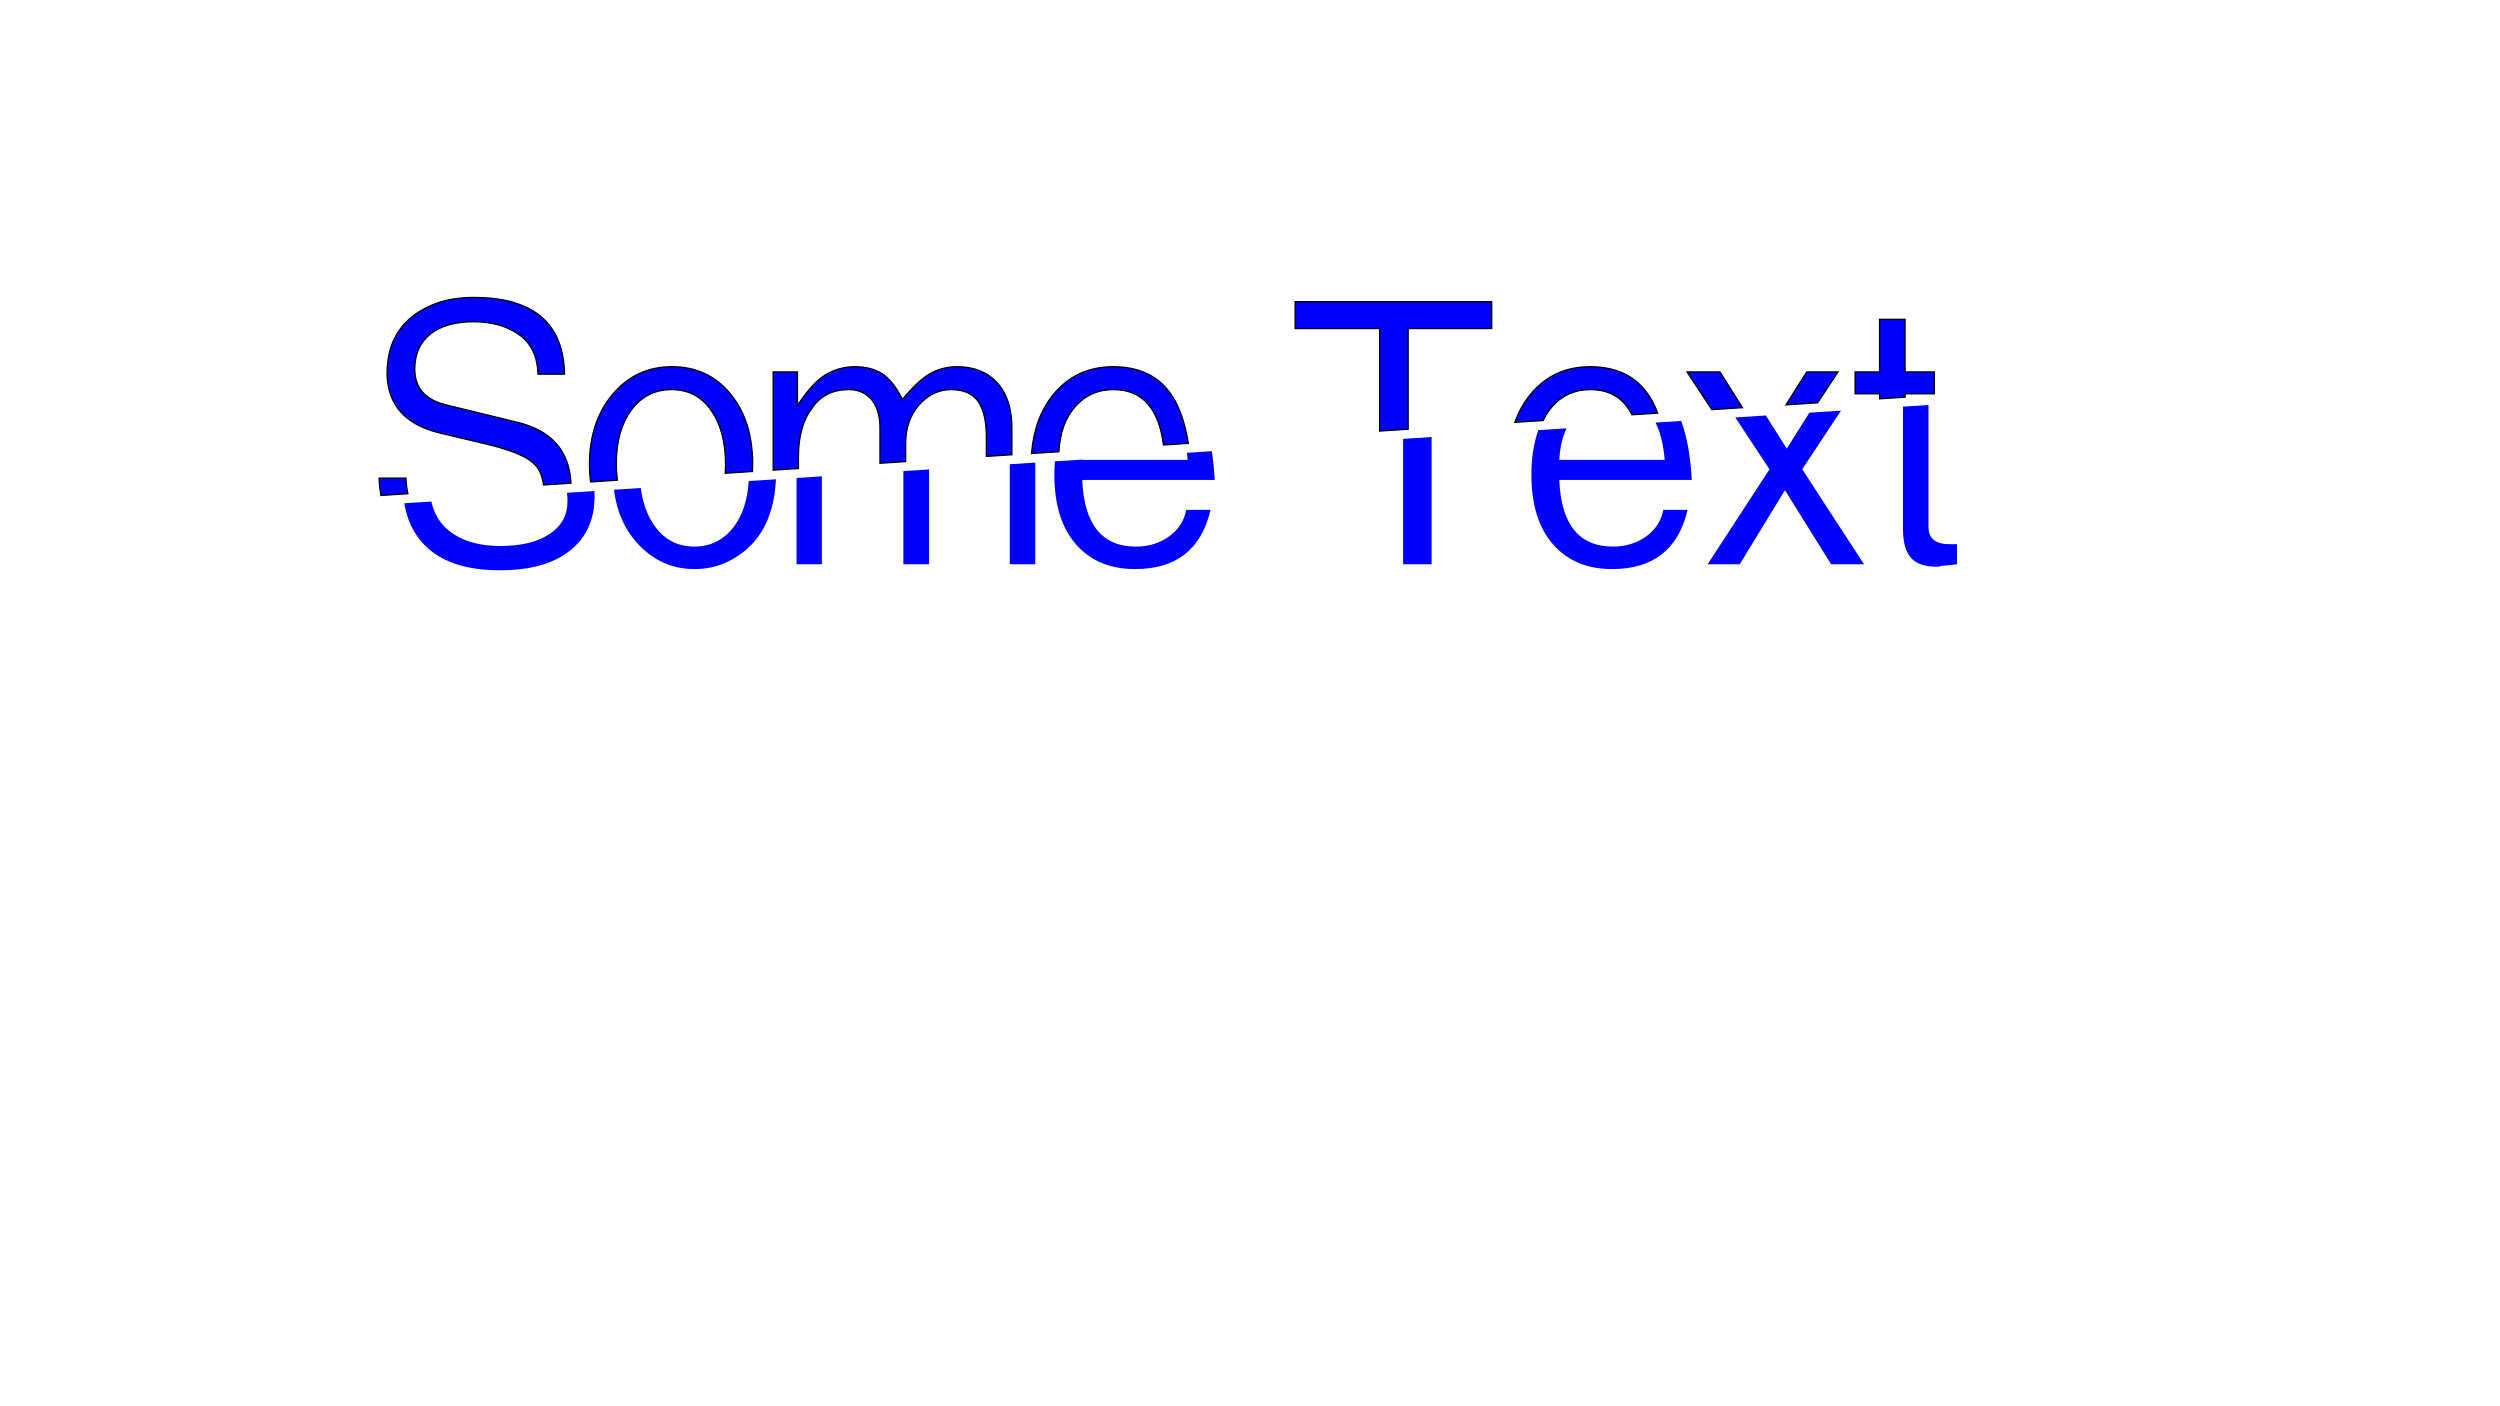 <?xml version="1.0" encoding="UTF-8" standalone="no"?>
<!-- Created with Inkscape (http://www.inkscape.org/) -->

<svg
   width="1920"
   height="1080"
   viewBox="0 0 508.001 285.751"
   version="1.1"
   id="svg8244"
   inkscape:version="1.2.2 (b0a8486541, 2022-12-01)"
   sodipodi:docname="SplitText.svg"
   inkscape:export-filename="SplitText.png"
   inkscape:export-xdpi="96"
   inkscape:export-ydpi="96"
   xmlns:inkscape="http://www.inkscape.org/namespaces/inkscape"
   xmlns:sodipodi="http://sodipodi.sourceforge.net/DTD/sodipodi-0.dtd"
   xmlns="http://www.w3.org/2000/svg"
   xmlns:svg="http://www.w3.org/2000/svg">
  <sodipodi:namedview
     id="namedview8246"
     pagecolor="#ffffff"
     bordercolor="#111111"
     borderopacity="1"
     inkscape:showpageshadow="0"
     inkscape:pageopacity="0"
     inkscape:pagecheckerboard="false"
     inkscape:deskcolor="#ffffff"
     inkscape:document-units="px"
     showgrid="true"
     showborder="true"
     inkscape:zoom="0.48229167"
     inkscape:cx="948.59611"
     inkscape:cy="290.28078"
     inkscape:window-width="1920"
     inkscape:window-height="1018"
     inkscape:window-x="0"
     inkscape:window-y="0"
     inkscape:window-maximized="1"
     inkscape:current-layer="layer1" />
  <defs
     id="defs8241" />
  <g
     inkscape:label="Layer 1"
     inkscape:groupmode="layer"
     id="layer1">
    <path
       id="path156114"
       style="font-weight:normal;font-size:83.55px;font-family:'Meera New';-inkscape-font-specification:'Meera New, Normal';fill:#0000ff;fill-opacity:1;stroke-width:0.265;paint-order:stroke fill markers"
       d="m 391.872,82.294 -5.181,0.334 v 24.931 c 0,2.611 0.53,4.529 1.591,5.753 1.061,1.224 2.774,1.836 5.099,1.836 h 0.531 c 0.041,0 0.204,-0.041 0.53,-0.163 0.49,0 1.55,-0.122 3.223,-0.326 v -4.08 h -1.509 c -2.856,0 -4.284,-1.142 -4.284,-3.508 z m -17.775,1.146 -6.426,0.414 -4.601,7.306 -4.242,-6.735 -6.213,0.4 6.946,10.536 -12.565,19.297 h 6.527 l 9.179,-15.054 9.383,15.054 h 6.691 L 366.212,95.361 Z m -32.489,2.094 -5.216,0.336 c 0.992,1.963 1.621,4.484 1.875,7.573 h -21.418 c 0.13,-2.463 0.625,-4.594 1.48,-6.408 l -5.739,0.37 c -0.937,2.638 -1.412,5.64 -1.412,9.016 0,6.119 1.469,10.852 4.406,14.197 2.937,3.345 6.935,5.018 11.994,5.018 8.363,0 13.463,-3.998 15.339,-12.034 H 337.981 c -0.408,2.203 -1.55,3.998 -3.467,5.385 -1.917,1.387 -4.202,2.081 -6.772,2.081 -6.894,0 -10.525,-4.529 -10.892,-13.544 h 26.926 c -0.263,-4.867 -0.987,-8.863 -2.166,-11.989 z m -50.706,3.27 -5.793,0.374 v 25.48 h 5.793 z m -44.672,2.88 -5.048,0.326 c 0.059,0.465 0.112,0.941 0.152,1.435 h -21.418 c 0.001,-0.022 0.004,-0.042 0.005,-0.064 l -5.558,0.358 c -0.071,0.87 -0.118,1.758 -0.118,2.683 0,6.119 1.469,10.852 4.406,14.197 2.937,3.345 6.935,5.018 11.994,5.018 8.363,0 13.463,-3.998 15.339,-12.034 h -4.936 c -0.408,2.203 -1.55,3.998 -3.467,5.385 -1.917,1.387 -4.202,2.081 -6.772,2.081 -6.894,0 -10.526,-4.529 -10.893,-13.544 h 26.926 c -0.114,-2.116 -0.325,-4.051 -0.612,-5.839 z m -35.859,2.313 -5.181,0.334 v 20.327 h 5.181 z m -21.581,1.391 -5.222,0.337 v 18.933 h 5.222 z m -21.785,1.405 -5.14,0.332 v 17.534 h 5.14 z m -9.336,0.602 -5.528,0.357 c -0.228,3.752 -1.196,6.828 -2.964,9.196 -2.04,2.733 -4.732,4.121 -8.078,4.121 -3.386,0 -6.079,-1.387 -8.078,-4.202 -1.483,-2.089 -2.425,-4.652 -2.813,-7.701 l -5.447,0.351 c 0.527,4.25 2.039,7.823 4.588,10.695 3.182,3.59 7.139,5.426 11.749,5.426 2.489,0 4.692,-0.49 6.731,-1.469 6.194,-3.001 9.483,-8.617 9.838,-16.774 z m -36.879,2.378 -5.58,0.36 c 0.066,0.527 0.107,1.079 0.107,1.675 0,2.856 -1.183,5.059 -3.631,6.691 -2.407,1.632 -5.793,2.448 -10.076,2.448 -4.284,0 -7.751,-1.02 -10.321,-3.06 -1.854,-1.442 -3.061,-3.445 -3.642,-5.976 l -5.498,0.354 c 0.285,1.634 0.721,3.106 1.306,4.398 2.897,6.16 8.935,9.22 18.114,9.22 6.119,0 10.852,-1.306 14.197,-3.957 3.386,-2.652 5.059,-6.364 5.059,-11.096 0,-0.361 -0.016,-0.709 -0.035,-1.056 z" />
    <path
       id="path160567"
       style="opacity:1;fill:#0000ff;fill-opacity:1;stroke:#000000;stroke-width:0.265;paint-order:stroke fill markers"
       d="m 96.276,60.443 c -2.937,0 -5.467,0.408 -7.67,1.224 -6.65,2.489 -9.954,7.262 -9.954,14.279 0.122,6.283 3.631,10.281 10.525,11.994 l 10.281,2.448 c 4.243,1.061 7.18,2.244 8.73,3.549 1.264,1.037 2.005,2.572 2.259,4.607 l 5.58,-0.36 C 115.677,91.545 111.983,87.406 104.966,85.778 l -14.32,-3.508 c -4.243,-1.02 -6.364,-3.427 -6.364,-7.262 0,-3.06 1.06,-5.426 3.182,-7.139 2.121,-1.673 5.059,-2.489 8.731,-2.489 3.712,0 6.813,0.857 9.26,2.611 2.489,1.754 3.753,4.447 3.876,8.037 h 5.385 C 114.512,65.665 108.352,60.443 96.276,60.443 Z m 166.896,0.857 v 5.467 h 17.175 v 20.823 l 5.793,-0.374 V 66.767 h 16.971 v -5.467 z m 118.757,3.59 v 10.689 h -4.977 v 4.447 h 4.977 v 1.014 l 5.181,-0.334 v -0.681 h 5.956 v -4.447 h -5.956 V 64.89 Z m -245.387,9.628 c -4.896,0 -8.894,1.876 -12.035,5.589 -3.141,3.712 -4.732,8.486 -4.732,14.32 0,1.219 0.086,2.379 0.225,3.502 l 5.447,-0.351 c -0.135,-1.06 -0.206,-2.176 -0.206,-3.355 0,-4.528 1.02,-8.159 3.06,-10.933 2.04,-2.733 4.732,-4.12 8.159,-4.12 3.386,0 6.079,1.387 8.037,4.202 1.958,2.774 2.937,6.446 2.937,11.015 0,0.609 -0.02,1.2 -0.055,1.778 l 5.528,-0.357 c 0.021,-0.492 0.035,-0.992 0.035,-1.503 0,-5.834 -1.51,-10.607 -4.528,-14.278 -3.019,-3.672 -6.976,-5.508 -11.872,-5.508 z m 37.206,0 c -2.162,0 -4.12,0.53 -5.915,1.591 -1.795,1.061 -3.713,3.141 -5.793,6.282 v -6.813 h -4.936 v 19.957 l 5.14,-0.332 v -2.614 c 0.041,-4.039 0.938,-7.262 2.733,-9.628 1.713,-2.529 4.202,-3.794 7.507,-3.794 1.999,0 3.549,0.734 4.692,2.121 1.101,1.428 1.632,3.304 1.632,5.63 v 7.217 l 5.222,-0.337 V 90.143 c 0,-3.141 0.897,-5.753 2.692,-7.833 1.836,-2.081 3.998,-3.141 6.568,-3.141 2.529,0 4.365,0.816 5.508,2.447 1.101,1.673 1.631,4.039 1.631,7.221 v 3.905 l 5.181,-0.334 v -5.489 c 0,-3.916 -0.979,-6.935 -2.978,-9.138 -1.999,-2.162 -4.692,-3.264 -8.118,-3.264 -2.081,0 -3.957,0.49 -5.63,1.469 -1.632,0.979 -3.467,2.693 -5.507,5.181 -1.265,-2.529 -2.652,-4.284 -4.121,-5.222 -1.509,-0.938 -3.304,-1.428 -5.507,-1.428 z m 52.423,0 c -4.977,0 -9.016,1.876 -12.076,5.589 -2.597,3.151 -4.095,7.164 -4.492,12.044 l 5.558,-0.358 c 0.213,-3.845 1.312,-6.885 3.3,-9.157 2.04,-2.325 4.61,-3.467 7.792,-3.467 5.8,0 9.211,3.764 10.169,11.253 l 5.048,-0.326 c -0.738,-4.589 -2.037,-8.113 -3.916,-10.52 -2.57,-3.386 -6.405,-5.059 -11.382,-5.059 z m 96.931,0 c -4.977,0 -9.016,1.876 -12.075,5.589 -1.372,1.664 -2.437,3.568 -3.198,5.711 l 5.739,-0.37 c 0.49,-1.041 1.096,-1.979 1.825,-2.812 2.04,-2.325 4.61,-3.467 7.792,-3.467 3.907,0 6.726,1.712 8.447,5.114 l 5.216,-0.336 c -0.649,-1.721 -1.435,-3.182 -2.362,-4.37 -2.57,-3.386 -6.405,-5.059 -11.382,-5.059 z m 19.704,1.061 5.048,7.658 6.213,-0.4 -4.57,-7.258 z m 24.315,0 -4.212,6.687 6.426,-0.414 4.15,-6.274 z M 77.021,97.16 c 0.049,1.247 0.174,2.417 0.366,3.517 l 5.498,-0.354 c -0.224,-0.977 -0.363,-2.026 -0.397,-3.162 z" />
  </g>
</svg>
